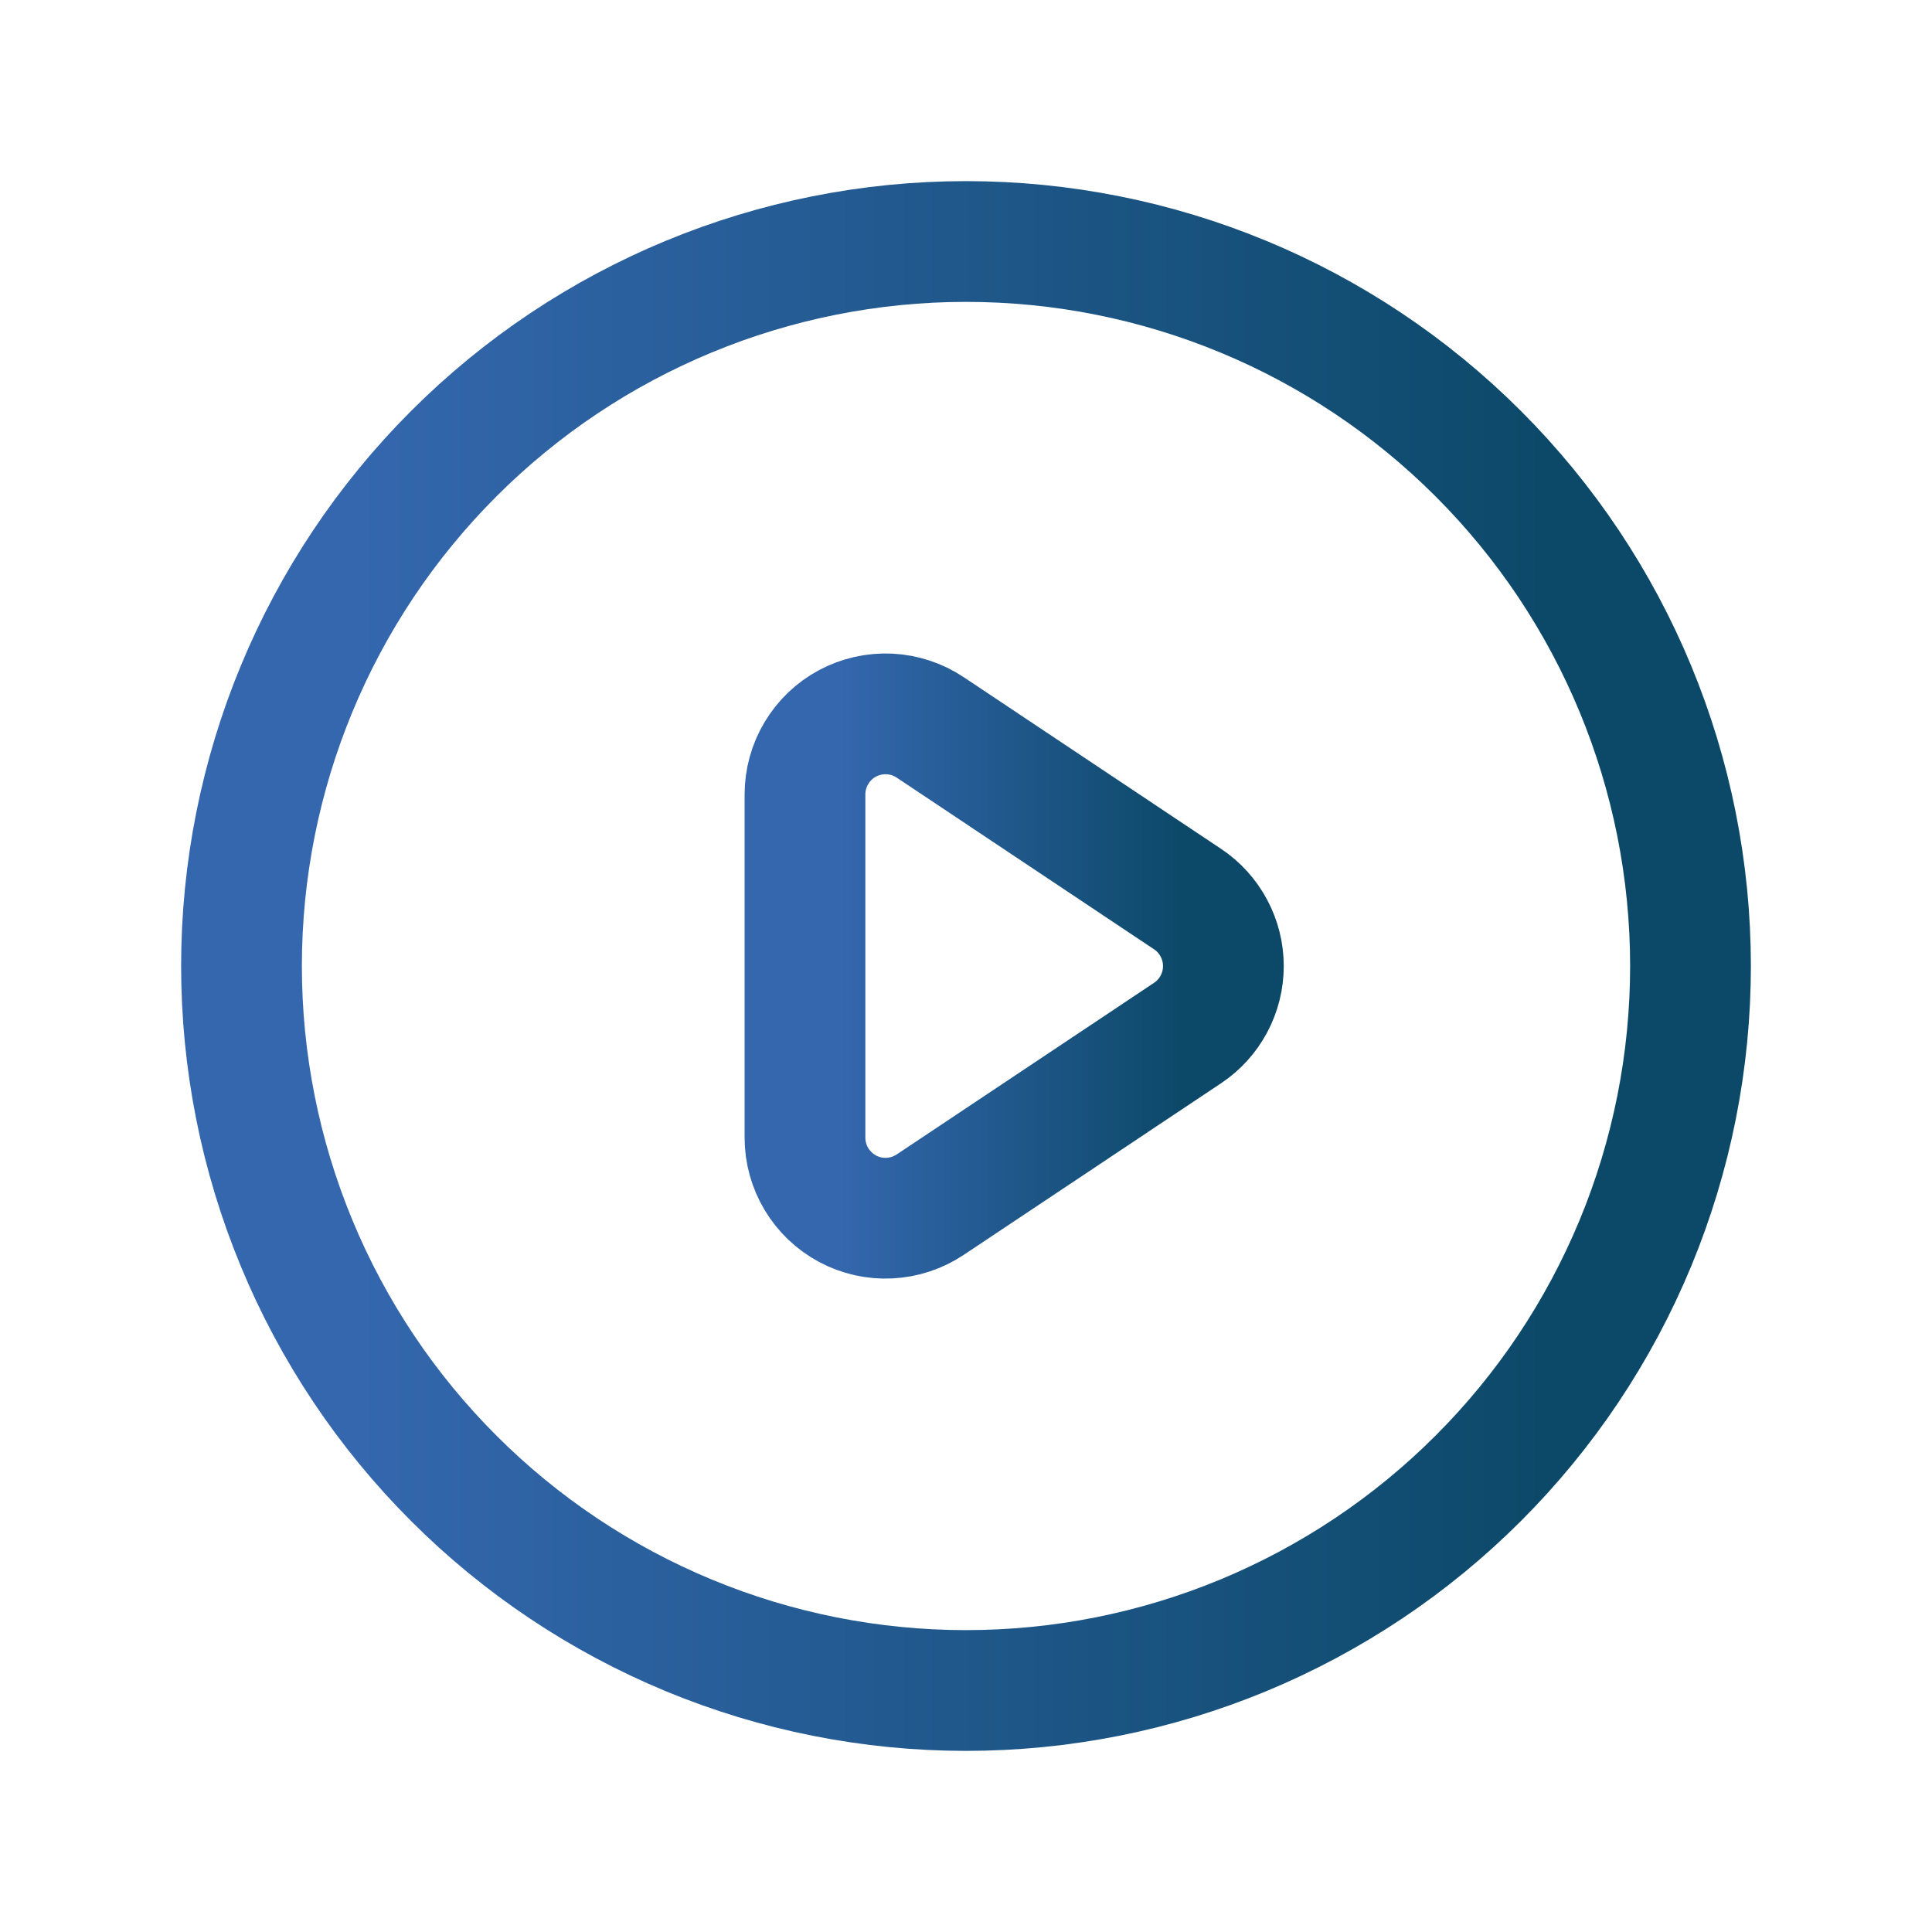 <svg width="32" height="32" viewBox="0 0 32 32" fill="none" xmlns="http://www.w3.org/2000/svg">
<path d="M19.669 14.891L15.407 12.048C15.206 11.914 14.972 11.837 14.731 11.825C14.489 11.814 14.249 11.868 14.036 11.982C13.823 12.096 13.646 12.266 13.522 12.474C13.398 12.681 13.333 12.918 13.333 13.16V18.844C13.333 19.085 13.399 19.322 13.523 19.529C13.647 19.736 13.825 19.906 14.038 20.02C14.25 20.134 14.49 20.188 14.731 20.176C14.972 20.164 15.206 20.087 15.407 19.953L19.669 17.111C19.852 16.989 20.002 16.824 20.105 16.631C20.209 16.437 20.263 16.221 20.263 16.001C20.263 15.782 20.209 15.566 20.105 15.372C20.002 15.179 19.852 15.012 19.669 14.891Z" stroke="url(#paint0_linear_37_138)" stroke-width="2" stroke-linecap="round" stroke-linejoin="round"/>
<path d="M28 16C28 17.576 27.69 19.136 27.087 20.592C26.483 22.048 25.6 23.371 24.485 24.485C23.371 25.6 22.048 26.483 20.592 27.087C19.136 27.69 17.576 28 16 28C14.424 28 12.864 27.69 11.408 27.087C9.952 26.483 8.629 25.6 7.515 24.485C6.4 23.371 5.516 22.048 4.913 20.592C4.31 19.136 4 17.576 4 16C4 12.817 5.264 9.765 7.515 7.515C9.765 5.264 12.817 4 16 4C19.183 4 22.235 5.264 24.485 7.515C26.736 9.765 28 12.817 28 16Z" stroke="url(#paint1_linear_37_138)" stroke-width="2" stroke-linecap="round" stroke-linejoin="round"/>
<defs>
<linearGradient id="paint0_linear_37_138" x1="13.875" y1="11.824" x2="19.559" y2="11.824" gradientUnits="userSpaceOnUse">
<stop stop-color="#3467AE"/>
<stop offset="1" stop-color="#0C4969"/>
</linearGradient>
<linearGradient id="paint1_linear_37_138" x1="5.875" y1="4" x2="25.562" y2="4" gradientUnits="userSpaceOnUse">
<stop stop-color="#3467AE"/>
<stop offset="1" stop-color="#0C4969"/>
</linearGradient>
</defs>
</svg>
